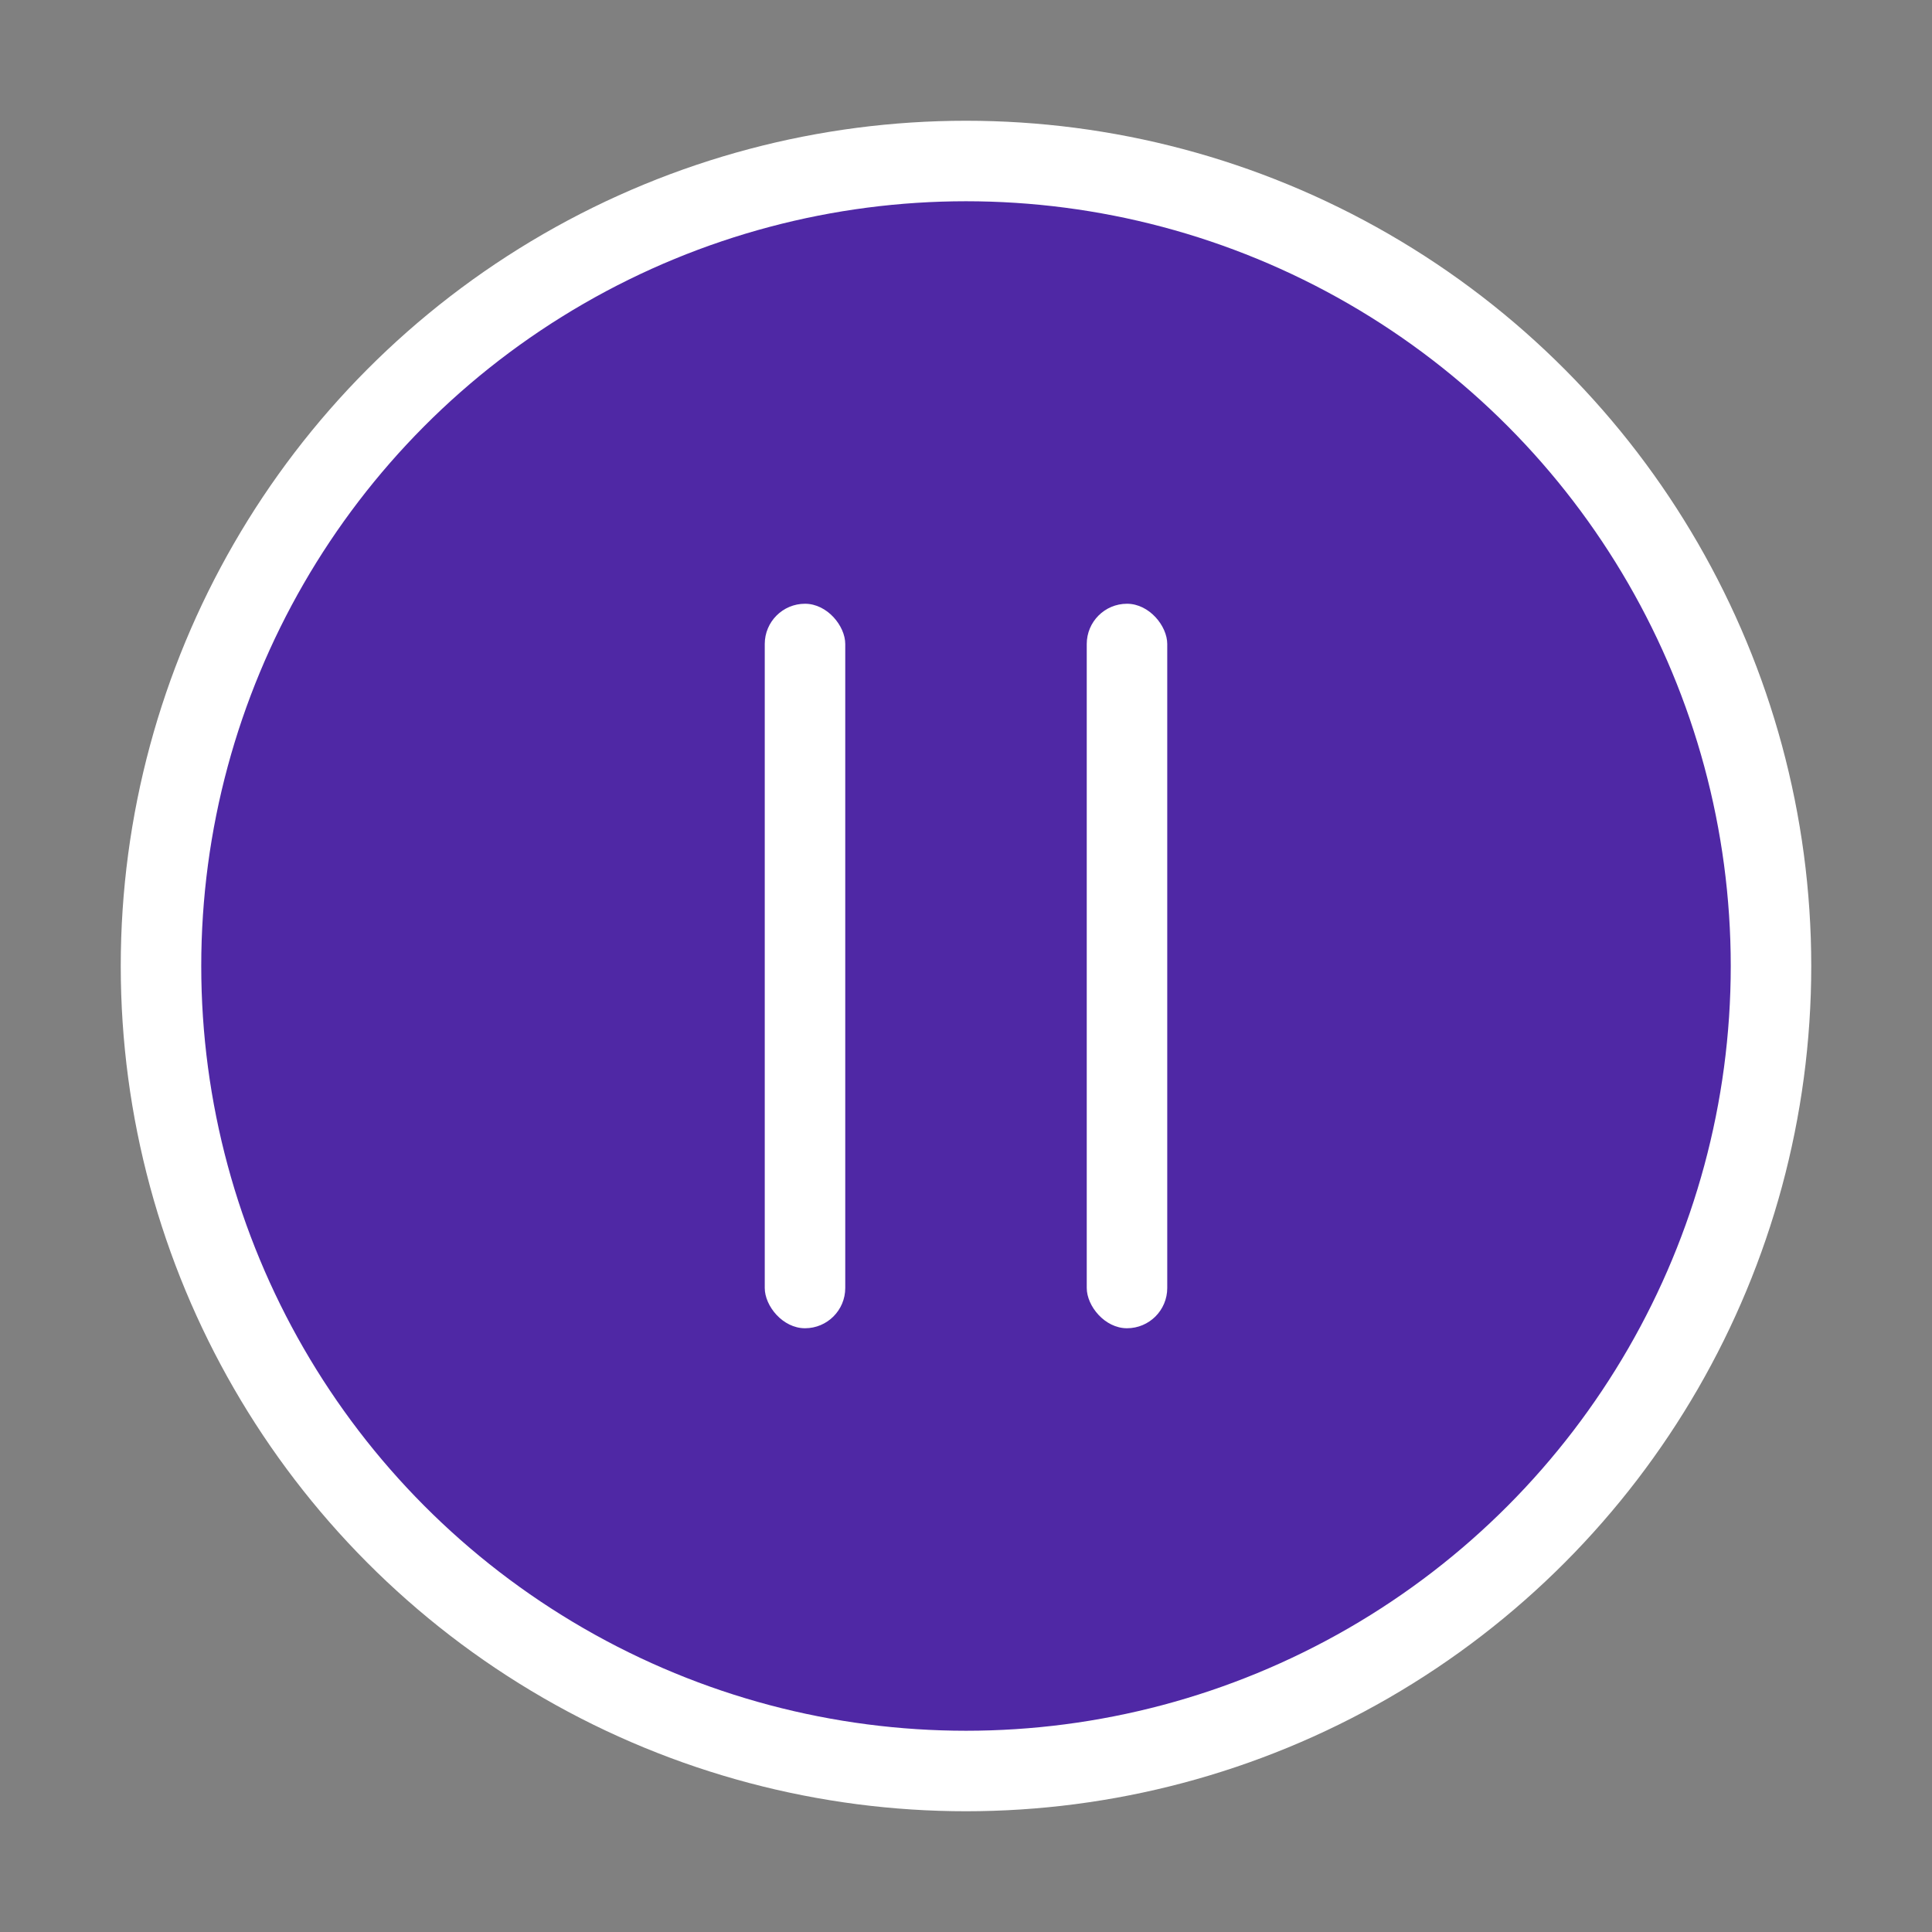 <svg width="48" height="48" fill="#4F28A5" xmlns="http://www.w3.org/2000/svg"><rect width="100%" height="100%" fill="#808080" stroke="none"/><defs><clipPath id="a"><path fill="#fff" fill-opacity="0" d="M0 0h48v48H0z"/></clipPath></defs><g clip-path="url(#a)"><circle cx="24" cy="24" r="20" stroke="#fff" stroke-width="2"/><rect rx="1" width="2" height="18" transform="translate(19 15)" fill="#fff"/><rect rx="1" width="2" height="18" transform="translate(27 15)" fill="#fff"/></g></svg>